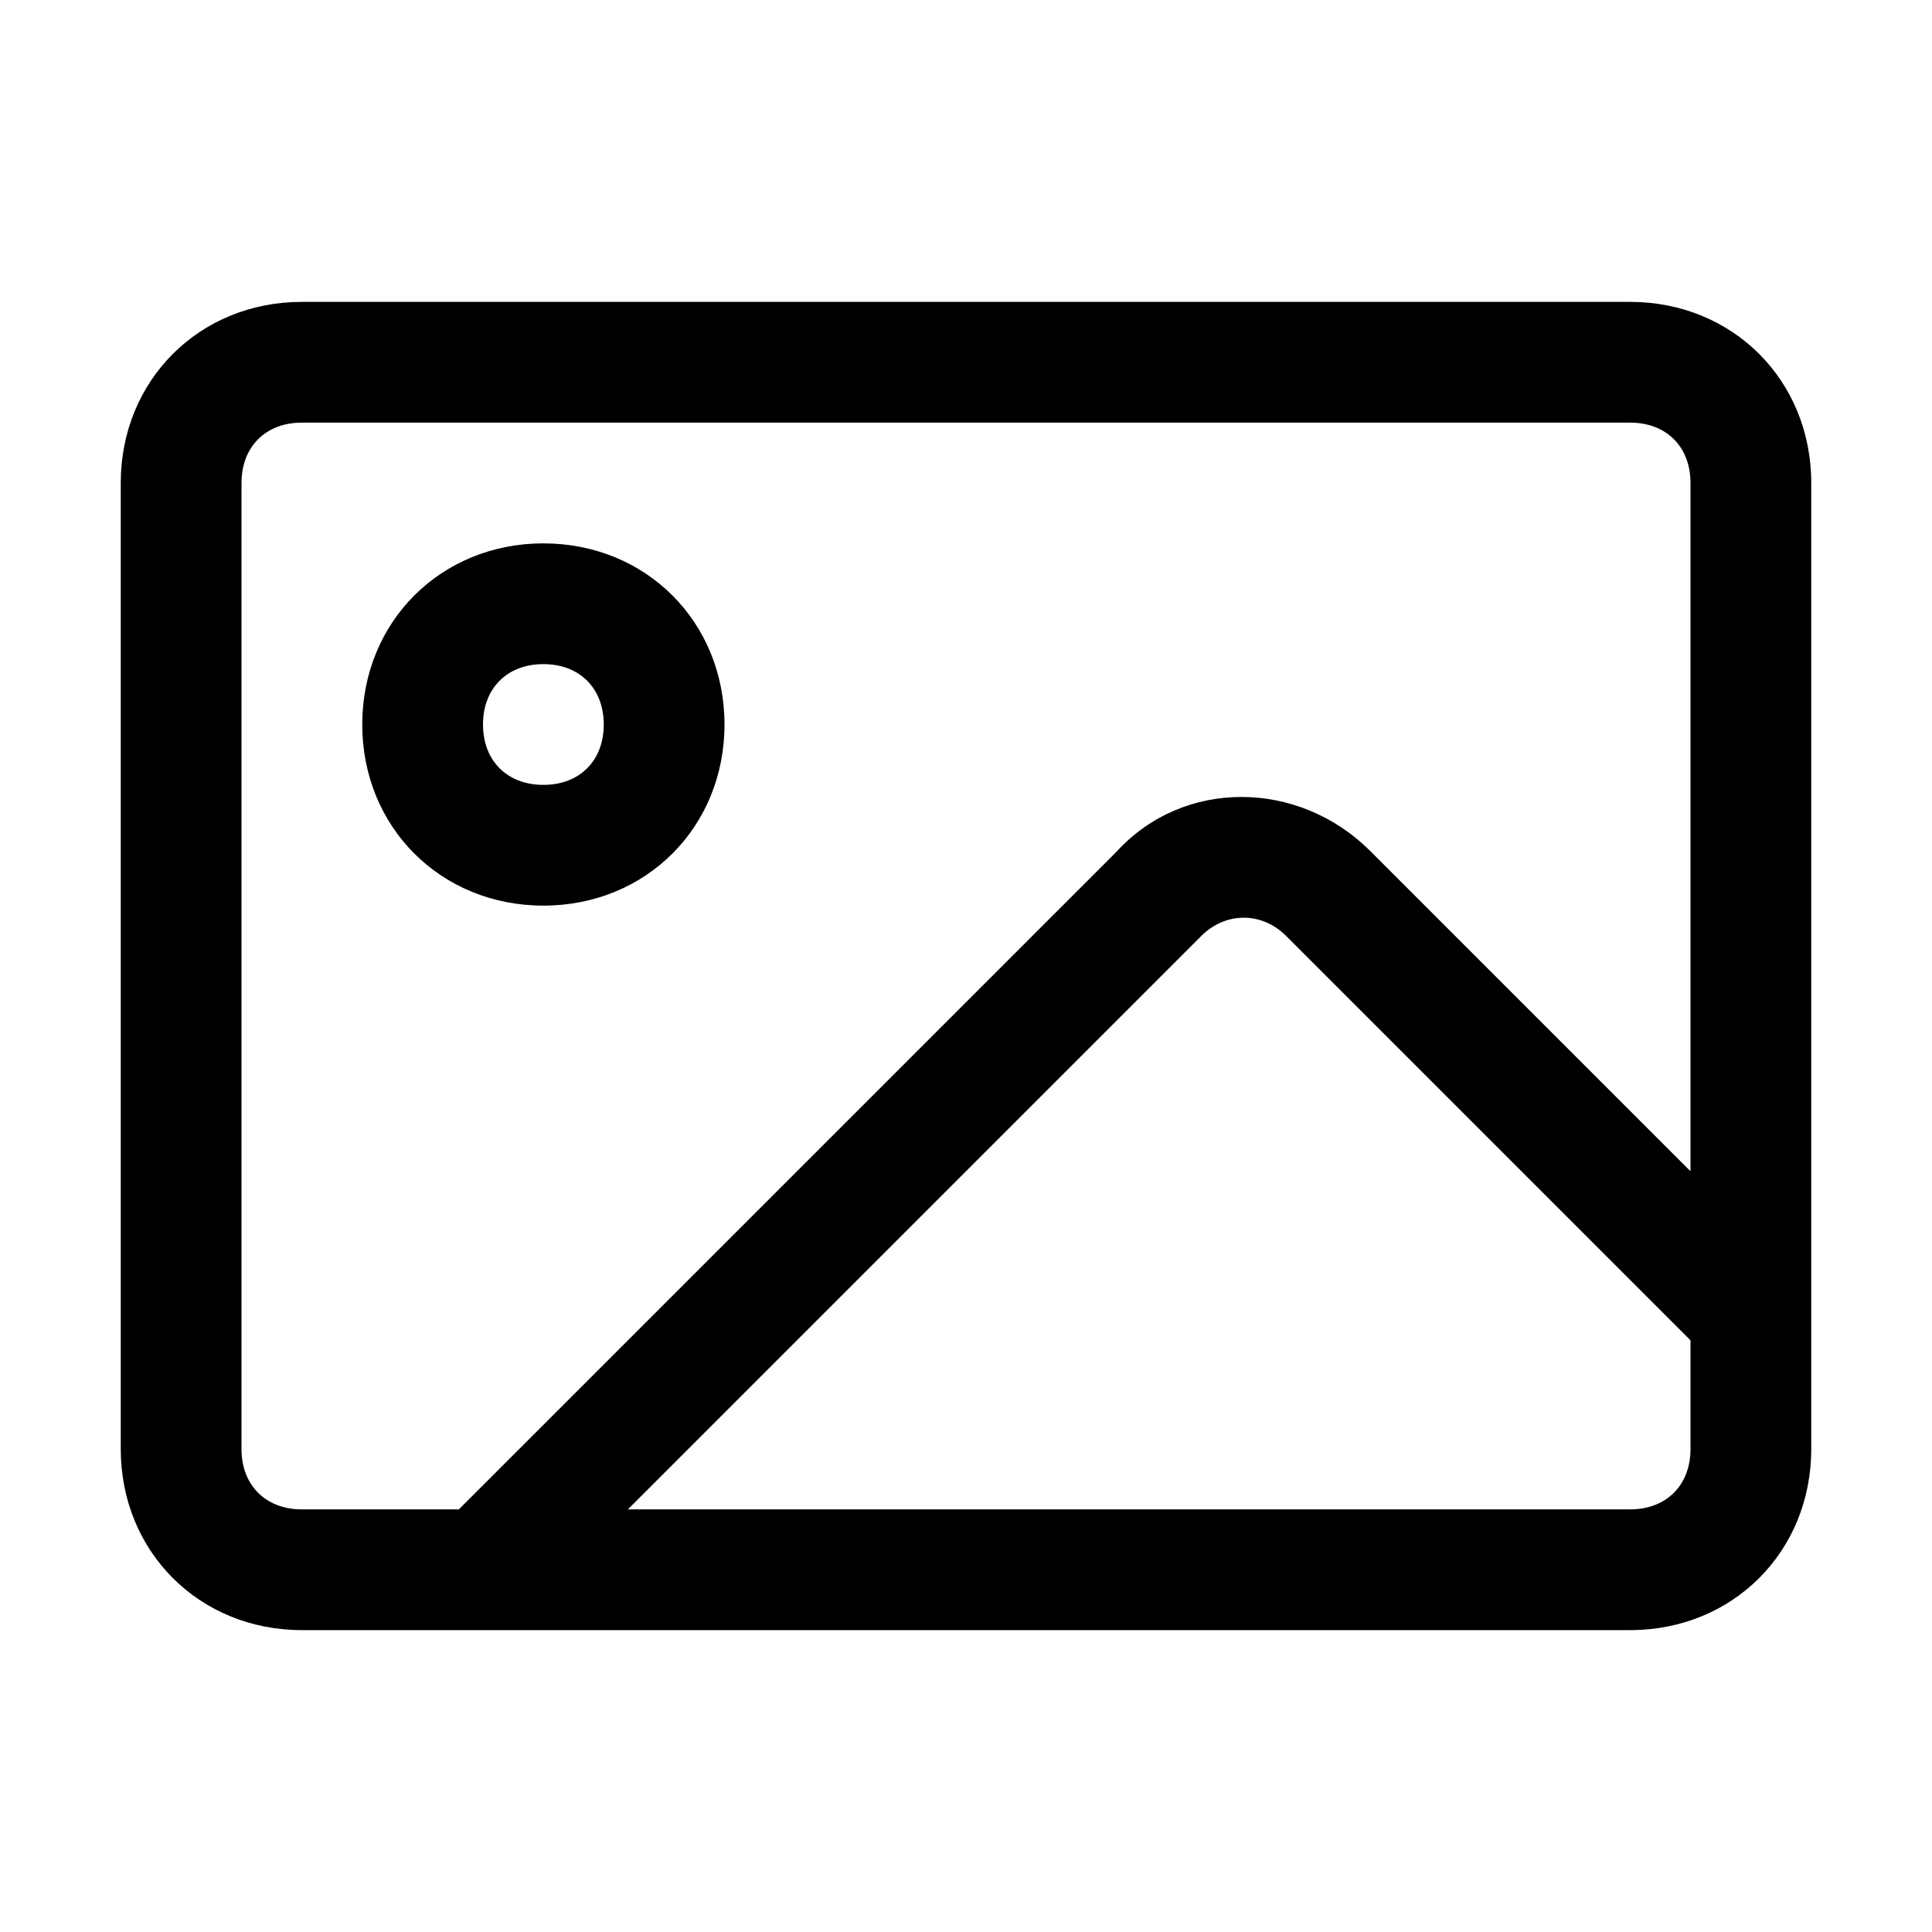 <?xml version="1.0" standalone="no"?><!DOCTYPE svg PUBLIC "-//W3C//DTD SVG 1.1//EN" "http://www.w3.org/Graphics/SVG/1.1/DTD/svg11.dtd"><svg t="1524551430211" class="icon" style="" viewBox="0 0 1024 1024" version="1.1" xmlns="http://www.w3.org/2000/svg" p-id="1141" xmlns:xlink="http://www.w3.org/1999/xlink" width="200" height="200"><defs><style type="text/css"></style></defs><path d="M288 480c54.4 0 96-41.6 96-96s-41.6-96-96-96-96 41.6-96 96 41.6 96 96 96z m0-128c19.2 0 32 12.8 32 32s-12.8 32-32 32-32-12.8-32-32 12.8-32 32-32z" p-id="1142"></path><path d="M864 160h-704c-54.4 0-96 41.6-96 96v512c0 54.4 41.6 96 96 96h704c54.4 0 96-41.6 96-96v-512c0-54.4-41.6-96-96-96z m-736 608v-512c0-19.2 12.8-32 32-32h704c19.2 0 32 12.8 32 32v364.8l-169.6-169.6c-38.4-38.4-99.2-38.4-134.4 0l-348.8 348.8h-83.2c-19.2 0-32-12.8-32-32z m736 32h-531.2l304-304c12.8-12.8 32-12.8 44.8 0l214.4 214.4v57.6c0 19.2-12.8 32-32 32z" p-id="1143"></path></svg>